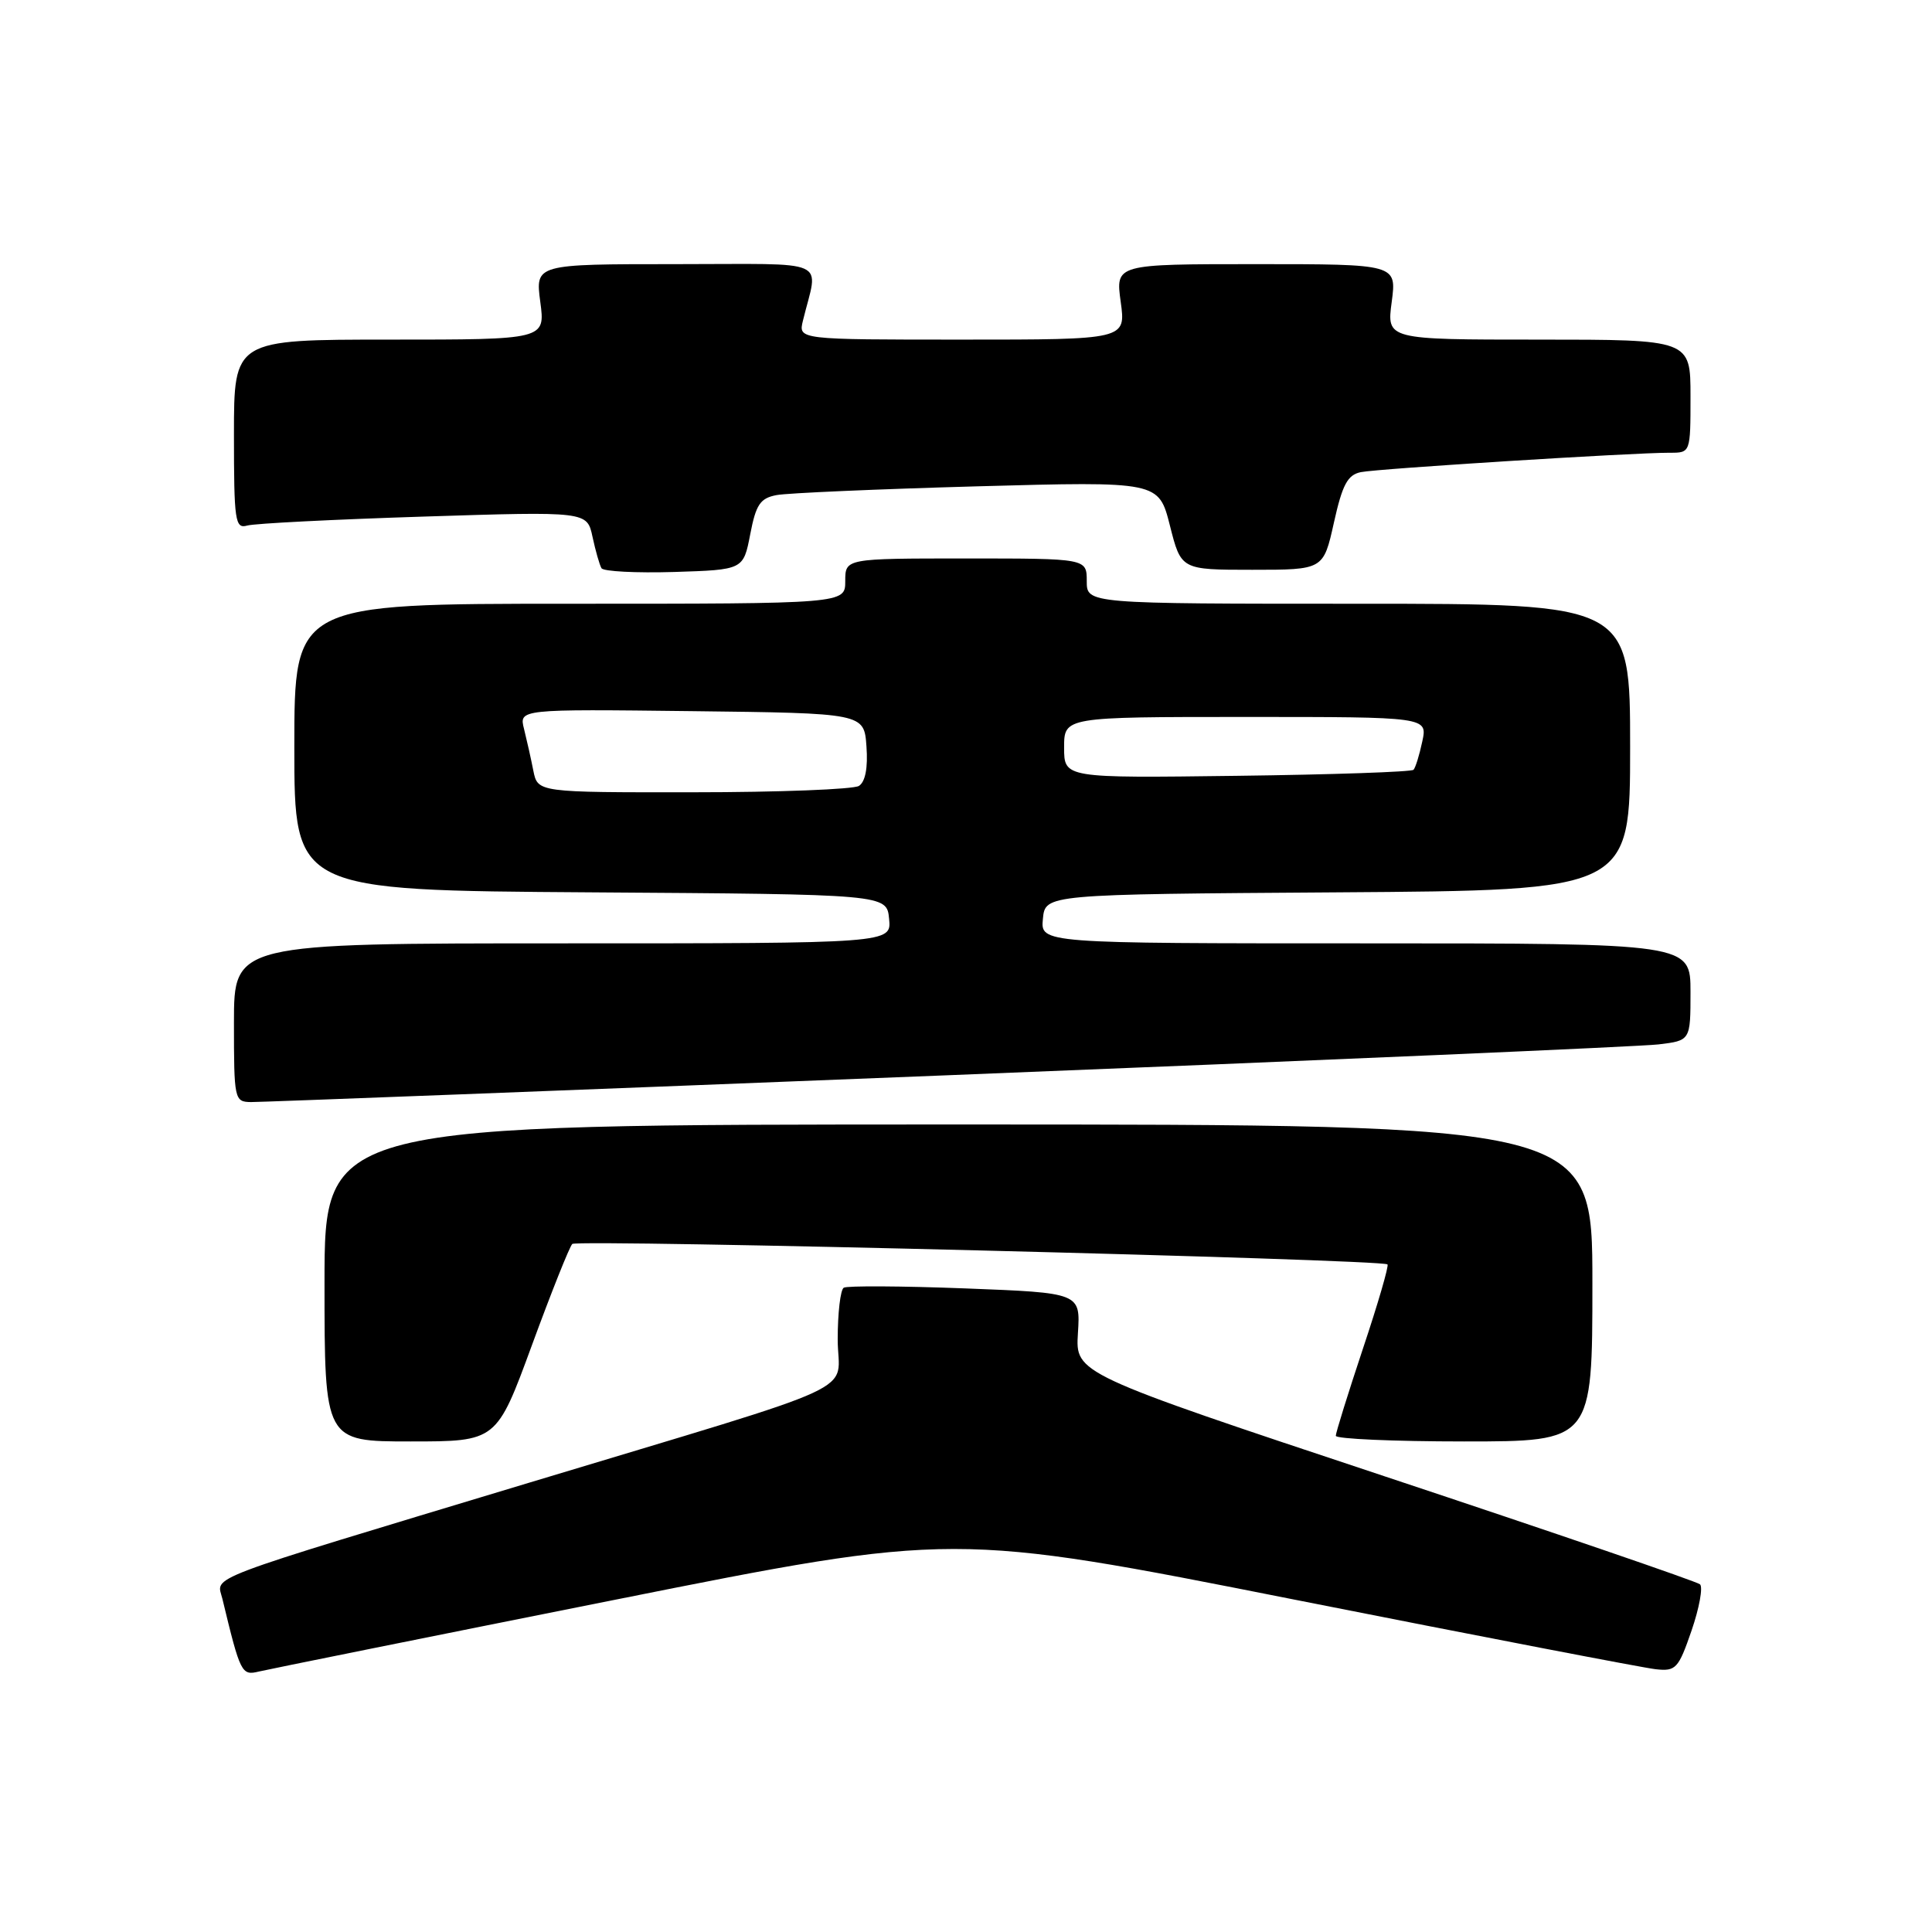 <?xml version="1.0" encoding="UTF-8" standalone="no"?>
<!DOCTYPE svg PUBLIC "-//W3C//DTD SVG 1.1//EN" "http://www.w3.org/Graphics/SVG/1.1/DTD/svg11.dtd" >
<svg xmlns="http://www.w3.org/2000/svg" xmlns:xlink="http://www.w3.org/1999/xlink" version="1.1" viewBox="0 0 256 256">
 <g >
 <path fill="currentColor"
d=" M 81.43 211.99 C 126.37 203.01 126.37 203.01 171.43 211.94 C 196.22 216.85 217.80 221.01 219.38 221.18 C 222.06 221.48 222.40 221.11 224.14 216.06 C 225.17 213.06 225.67 210.30 225.26 209.93 C 224.84 209.56 206.05 203.12 183.50 195.63 C 142.50 182.00 142.50 182.00 142.83 176.66 C 143.17 171.31 143.17 171.31 127.88 170.72 C 119.47 170.40 112.23 170.36 111.80 170.63 C 111.36 170.90 111.00 173.98 111.00 177.48 C 111.00 184.90 115.81 182.66 70.00 196.50 C 25.94 209.81 28.73 208.75 29.47 211.86 C 31.85 221.73 32.01 222.04 34.29 221.49 C 35.51 221.20 56.72 216.92 81.43 211.99 Z  M 70.48 178.25 C 73.05 171.24 75.46 165.20 75.83 164.83 C 76.48 164.19 183.14 166.86 183.85 167.54 C 184.05 167.72 182.59 172.74 180.60 178.69 C 178.62 184.64 177.00 189.84 177.00 190.25 C 177.00 190.66 184.65 191.00 194.00 191.00 C 211.00 191.00 211.00 191.00 211.00 170.00 C 211.00 149.00 211.00 149.00 127.00 149.00 C 43.00 149.00 43.00 149.00 43.00 170.00 C 43.00 191.00 43.00 191.00 54.40 191.00 C 65.80 191.00 65.80 191.00 70.48 178.25 Z  M 125.50 142.48 C 175.00 140.51 217.41 138.67 219.75 138.39 C 224.00 137.88 224.00 137.88 224.00 131.44 C 224.00 125.00 224.00 125.00 180.94 125.00 C 137.87 125.00 137.87 125.00 138.19 121.75 C 138.50 118.50 138.50 118.50 177.25 118.24 C 216.00 117.98 216.00 117.98 216.00 98.99 C 216.00 80.00 216.00 80.00 180.00 80.00 C 144.00 80.00 144.00 80.00 144.00 77.00 C 144.00 74.00 144.00 74.00 128.00 74.00 C 112.00 74.00 112.00 74.00 112.00 77.00 C 112.00 80.00 112.00 80.00 75.50 80.00 C 39.00 80.00 39.00 80.00 39.00 98.99 C 39.00 117.98 39.00 117.98 78.25 118.24 C 117.50 118.50 117.50 118.50 117.81 121.75 C 118.13 125.00 118.13 125.00 74.56 125.00 C 31.00 125.00 31.00 125.00 31.00 135.50 C 31.00 145.71 31.06 146.00 33.25 146.03 C 34.49 146.04 76.00 144.45 125.50 142.48 Z  M 99.41 70.79 C 100.17 66.84 100.73 66.01 102.91 65.60 C 104.33 65.33 116.31 64.81 129.52 64.44 C 153.53 63.78 153.53 63.78 155.02 69.64 C 156.50 75.50 156.50 75.50 165.93 75.50 C 175.36 75.50 175.36 75.50 176.75 69.25 C 177.87 64.21 178.56 62.92 180.32 62.56 C 182.57 62.10 216.37 59.98 221.25 59.99 C 224.00 60.00 224.00 60.00 224.00 52.50 C 224.00 45.00 224.00 45.00 203.87 45.00 C 183.74 45.00 183.74 45.00 184.41 40.00 C 185.07 35.00 185.07 35.00 166.44 35.00 C 147.81 35.00 147.81 35.00 148.50 40.00 C 149.19 45.00 149.19 45.00 127.49 45.00 C 105.78 45.00 105.78 45.00 106.39 42.50 C 108.43 34.11 110.42 35.00 89.57 35.00 C 70.93 35.00 70.93 35.00 71.59 40.00 C 72.26 45.00 72.26 45.00 51.63 45.00 C 31.00 45.00 31.00 45.00 31.00 57.57 C 31.00 69.06 31.15 70.09 32.75 69.64 C 33.71 69.36 44.24 68.83 56.14 68.45 C 77.79 67.76 77.79 67.76 78.51 71.13 C 78.91 72.98 79.44 74.85 79.70 75.29 C 79.95 75.72 84.29 75.94 89.33 75.79 C 98.50 75.50 98.50 75.50 99.41 70.79 Z  M 70.67 102.12 C 70.36 100.53 69.80 98.05 69.44 96.60 C 68.77 93.96 68.77 93.96 91.64 94.23 C 114.50 94.50 114.50 94.50 114.81 98.90 C 115.02 101.74 114.66 103.60 113.81 104.14 C 113.09 104.59 103.22 104.98 91.88 104.98 C 71.25 105.00 71.25 105.00 70.67 102.12 Z  M 141.00 99.05 C 141.00 95.00 141.00 95.00 165.08 95.00 C 189.16 95.00 189.16 95.00 188.46 98.25 C 188.08 100.04 187.56 101.72 187.30 102.00 C 187.05 102.28 176.52 102.64 163.92 102.80 C 141.00 103.10 141.00 103.10 141.00 99.05 Z "/>
</g>
</svg>